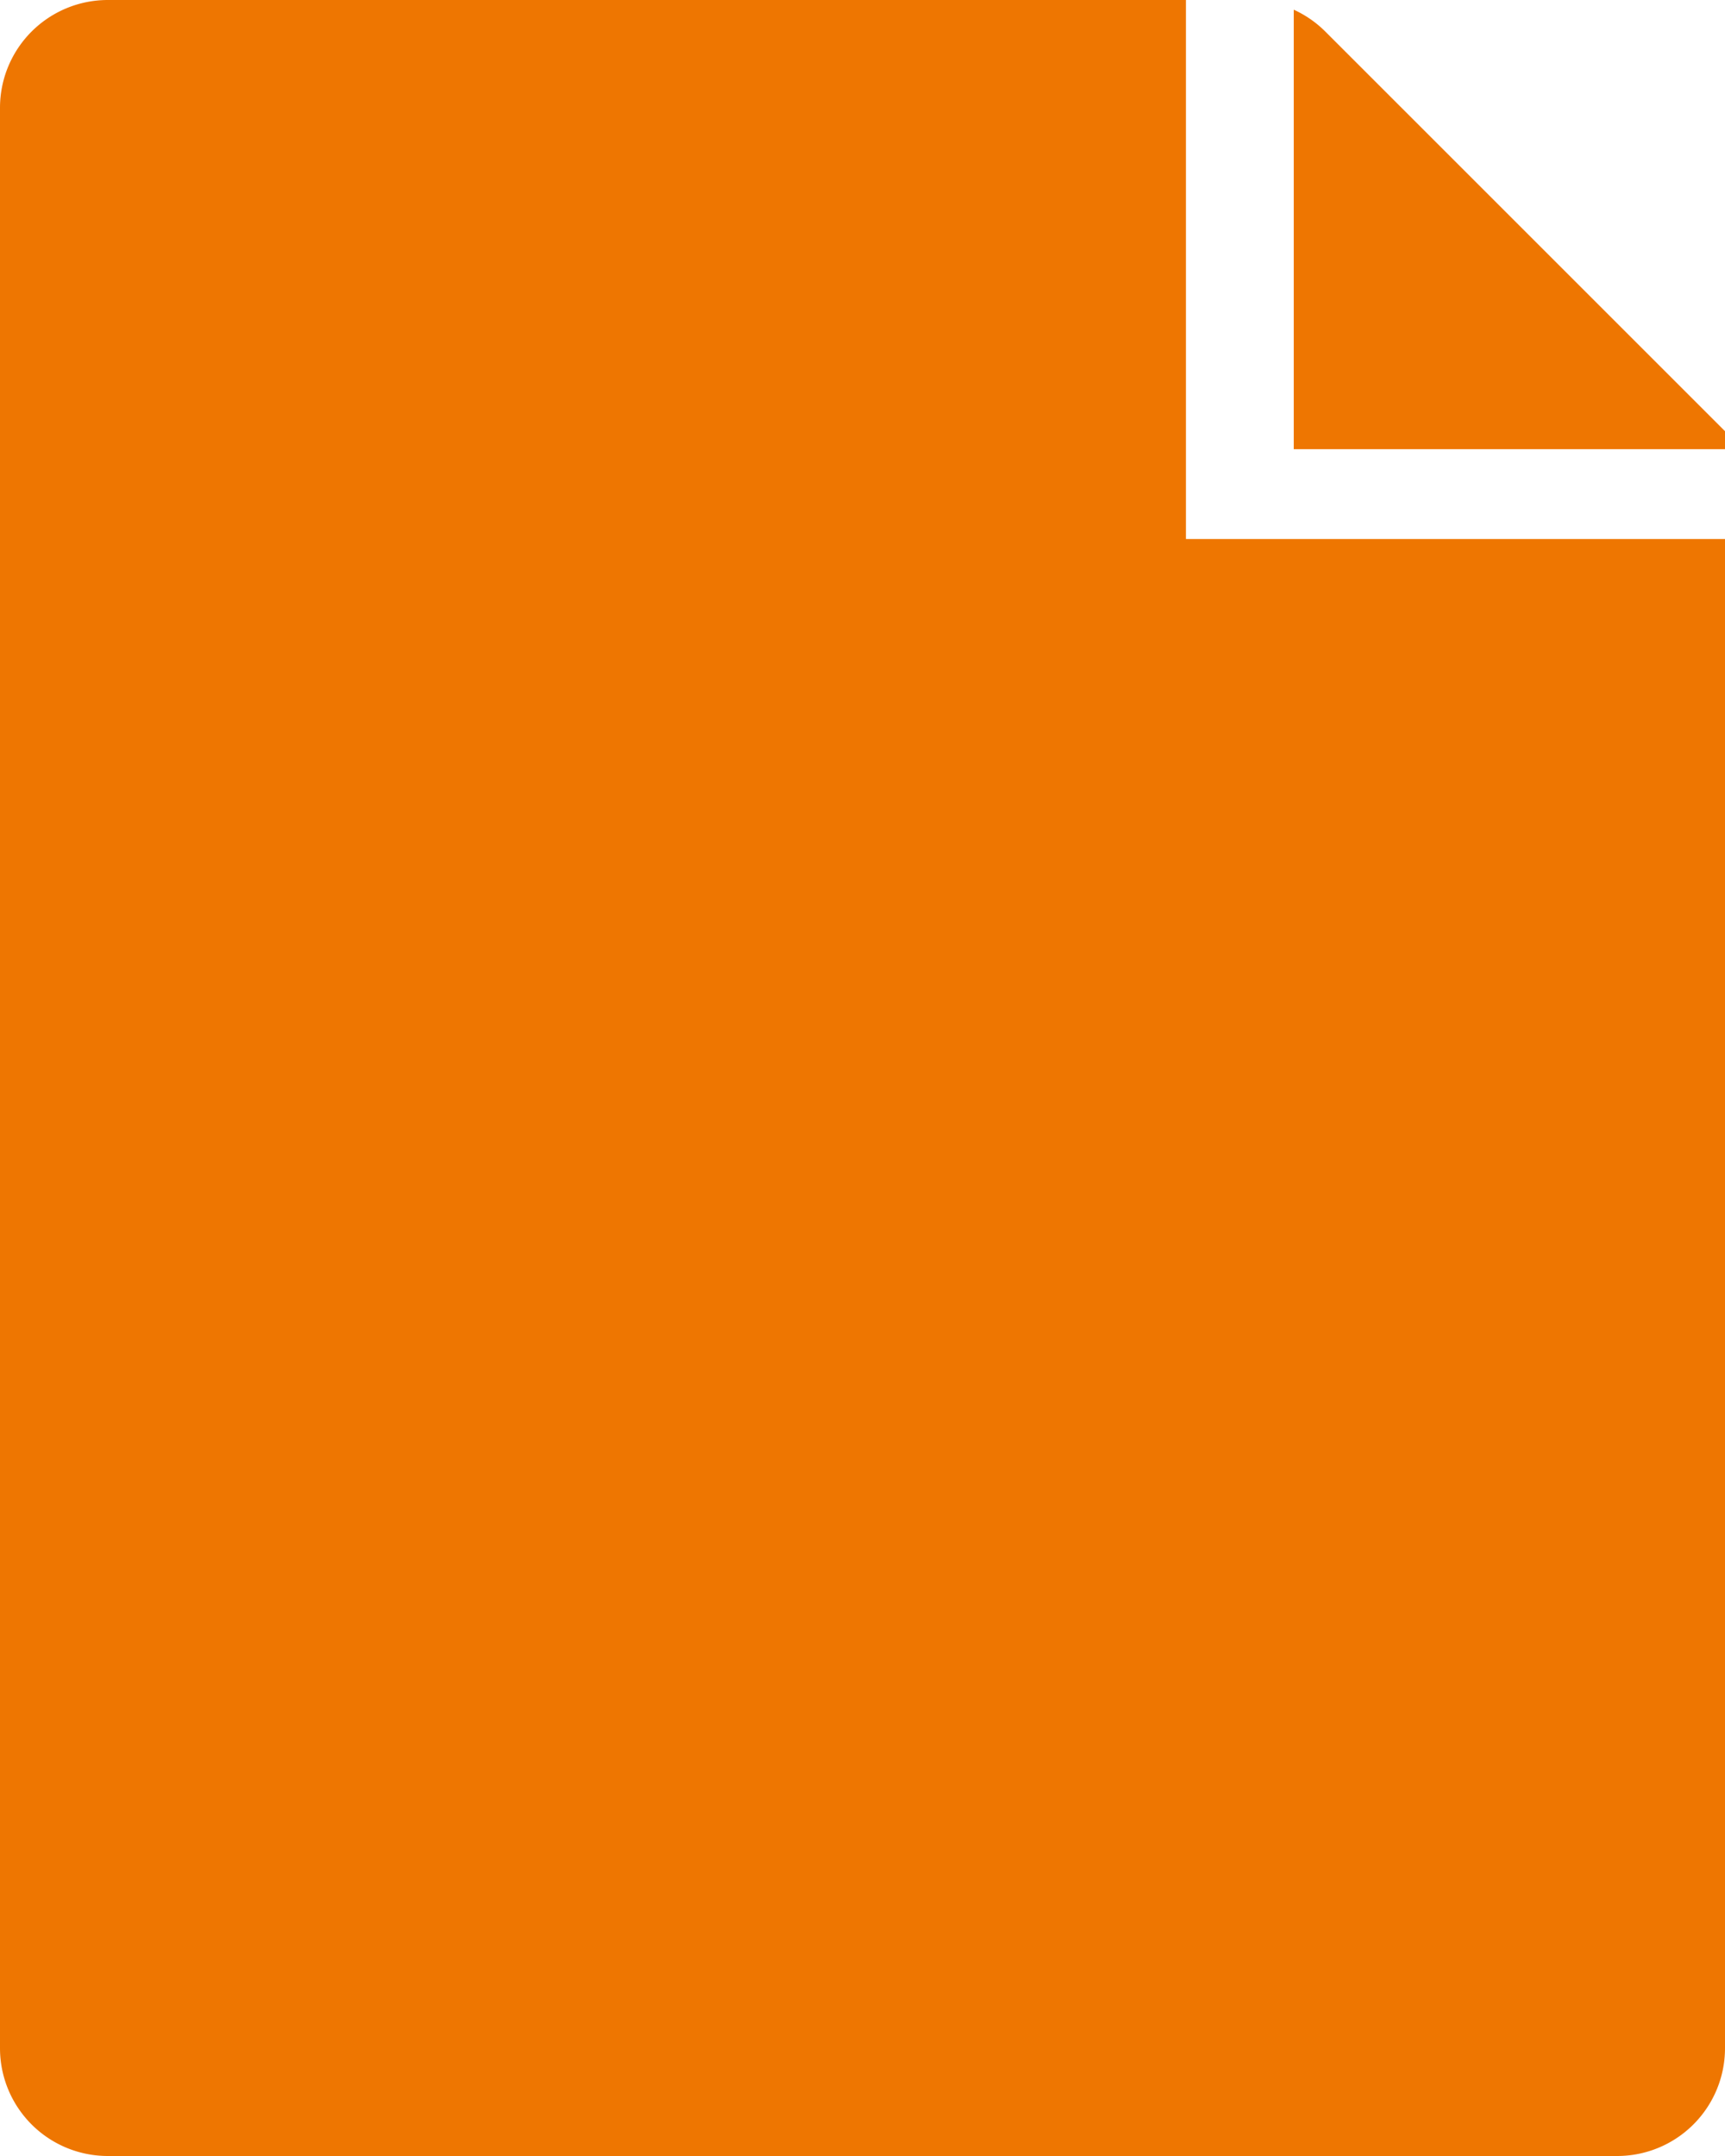 <svg width="16" height="20" fill="none" xmlns="http://www.w3.org/2000/svg"><path fill-rule="evenodd" clip-rule="evenodd" d="M1 0a1 1 0 00-1 1v18a1 1 0 001 1h14a1 1 0 001-1V5h-5V0H1zm11 .09v4.077h4V4L12.293.293A1 1 0 0012 .09z" fill="#EE7601"/></svg>